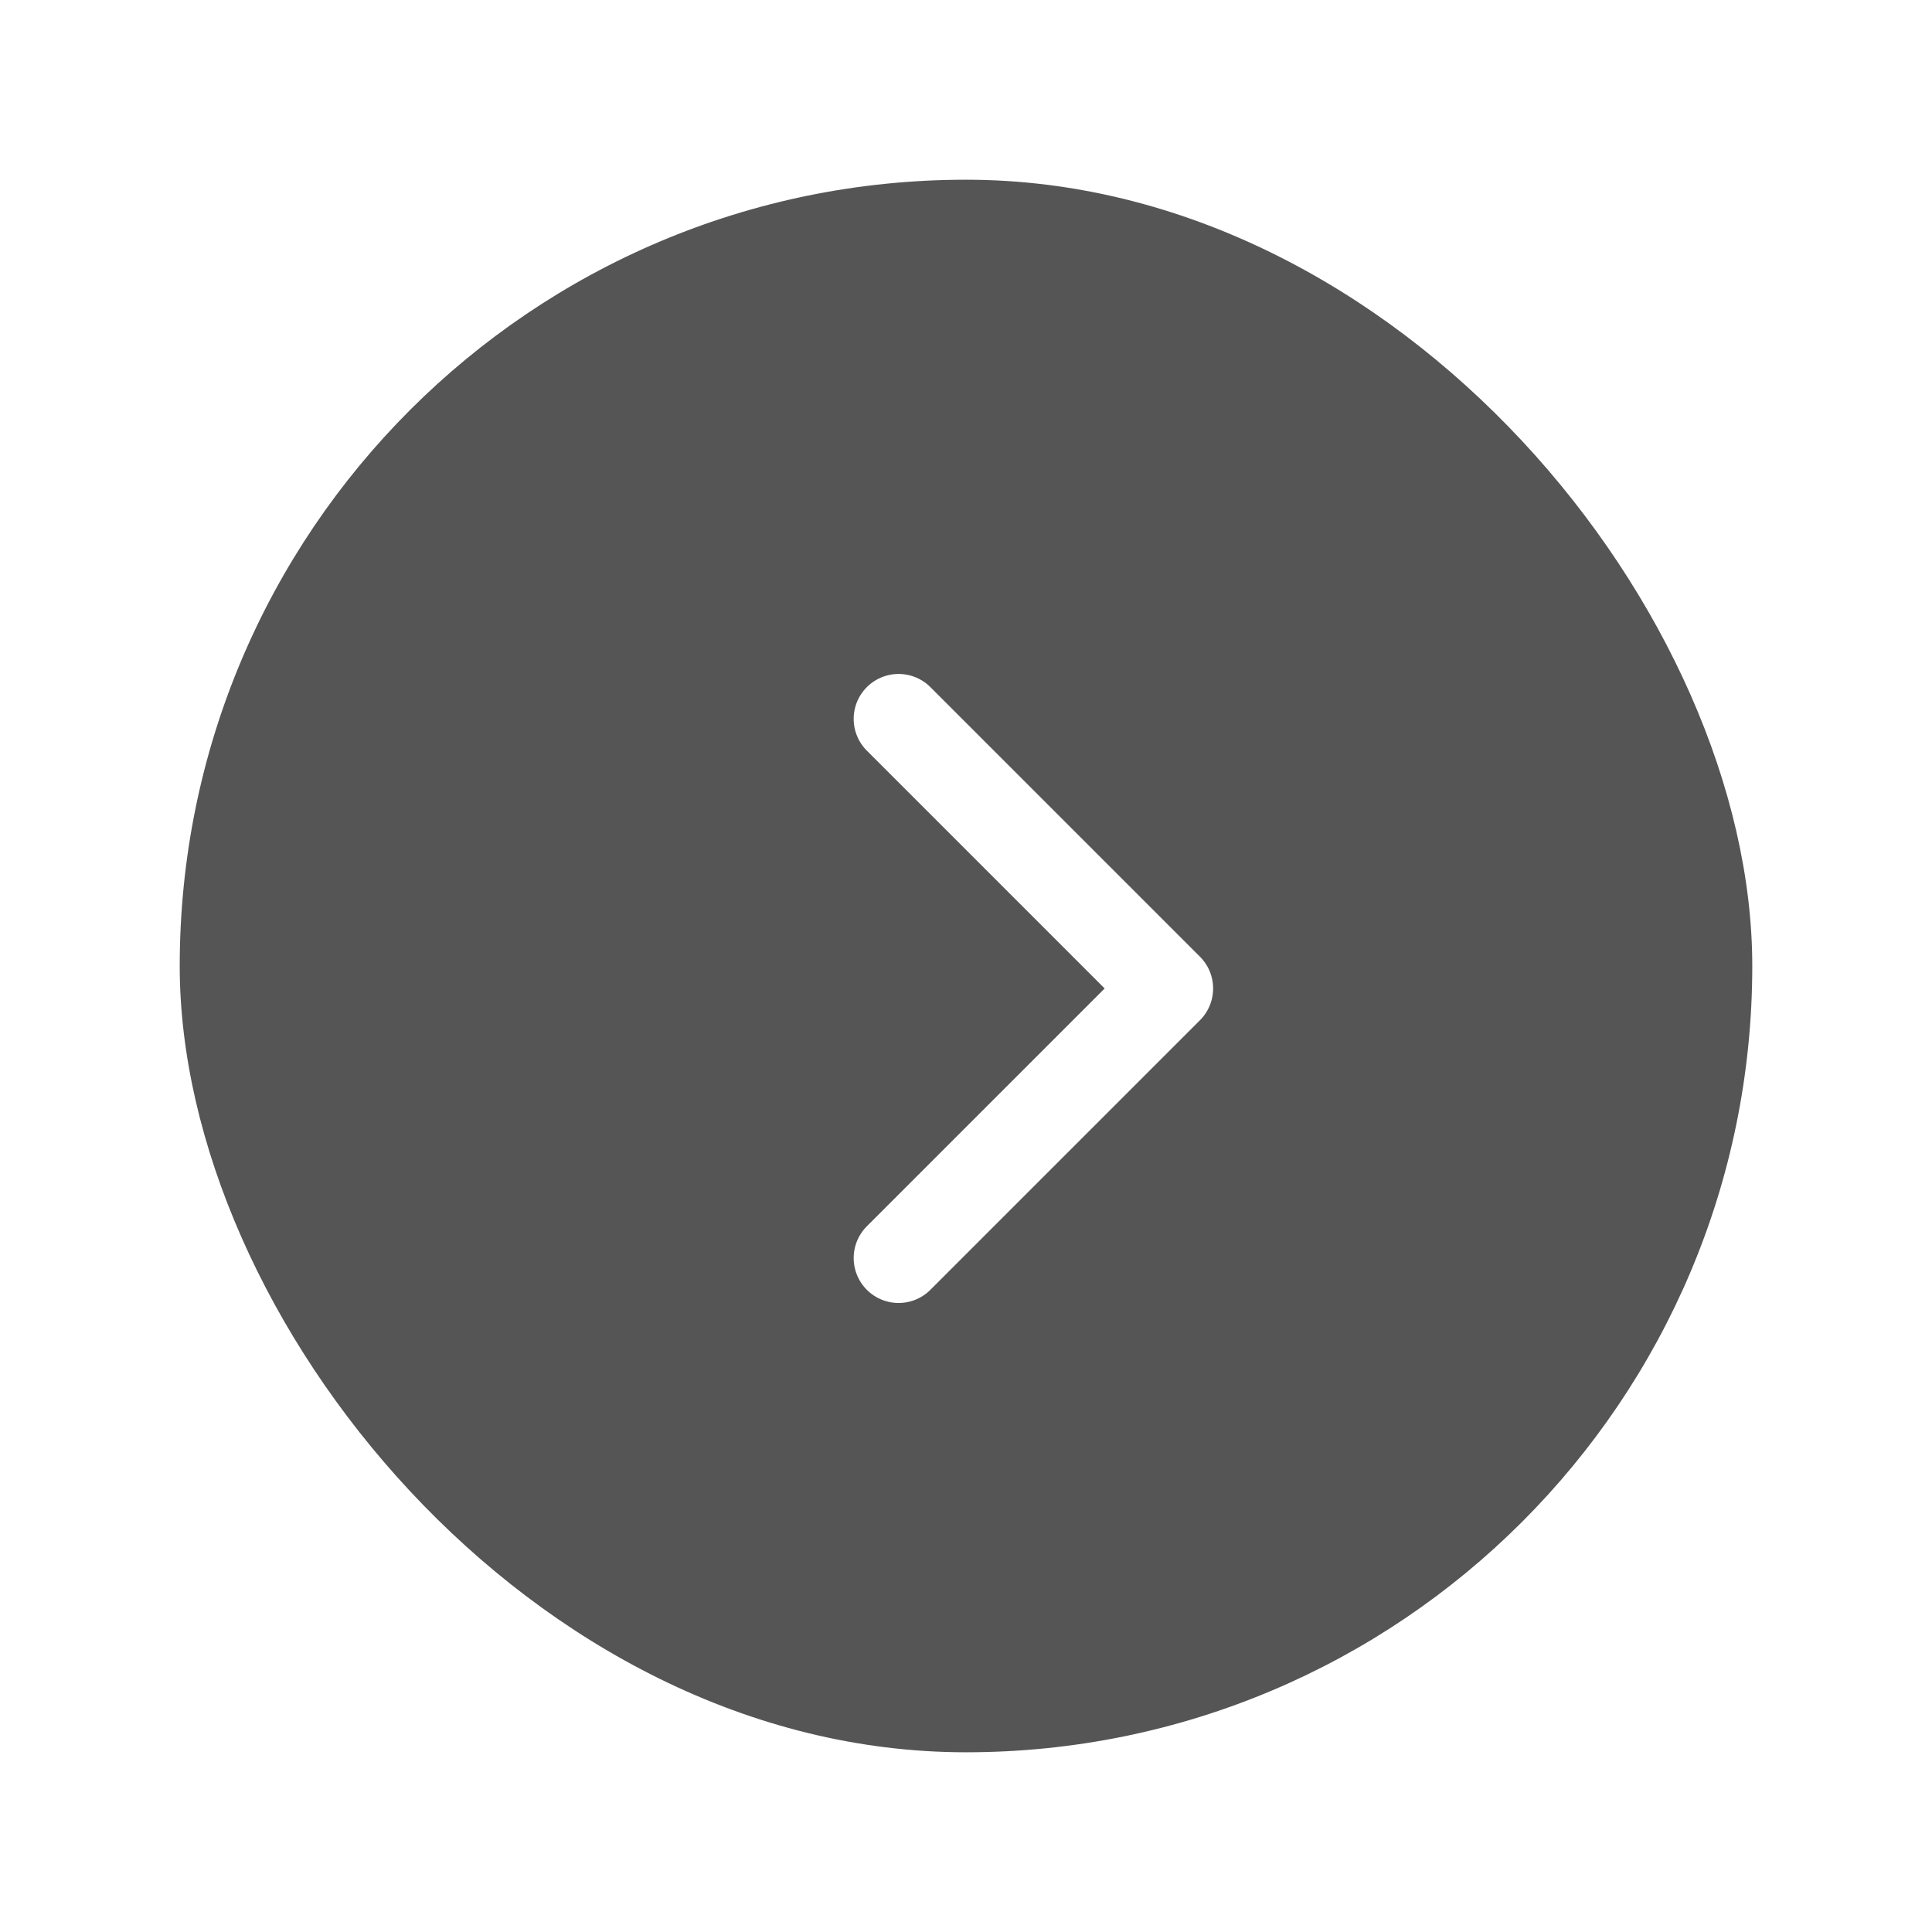 <svg width="43" height="43" viewBox="0 0 43 43" fill="none" xmlns="http://www.w3.org/2000/svg">
<g filter="url(#filter0_d_1213_1616)">
<rect x="4" width="35" height="35" rx="17.5" fill="#555555"/>
<path d="M20 24L26 18L20 12" stroke="white" stroke-width="2" stroke-linecap="round" stroke-linejoin="round"/>
</g>
<defs>
<filter id="filter0_d_1213_1616" x="0" y="0" width="43" height="43" filterUnits="userSpaceOnUse" color-interpolation-filters="sRGB">
<feFlood flood-opacity="0" result="BackgroundImageFix"/>
<feColorMatrix in="SourceAlpha" type="matrix" values="0 0 0 0 0 0 0 0 0 0 0 0 0 0 0 0 0 0 127 0" result="hardAlpha"/>
<feOffset dy="4"/>
<feGaussianBlur stdDeviation="2"/>
<feComposite in2="hardAlpha" operator="out"/>
<feColorMatrix type="matrix" values="0 0 0 0 0 0 0 0 0 0 0 0 0 0 0 0 0 0 0.25 0"/>
<feBlend mode="normal" in2="BackgroundImageFix" result="effect1_dropShadow_1213_1616"/>
<feBlend mode="normal" in="SourceGraphic" in2="effect1_dropShadow_1213_1616" result="shape"/>
</filter>
</defs>
</svg>
